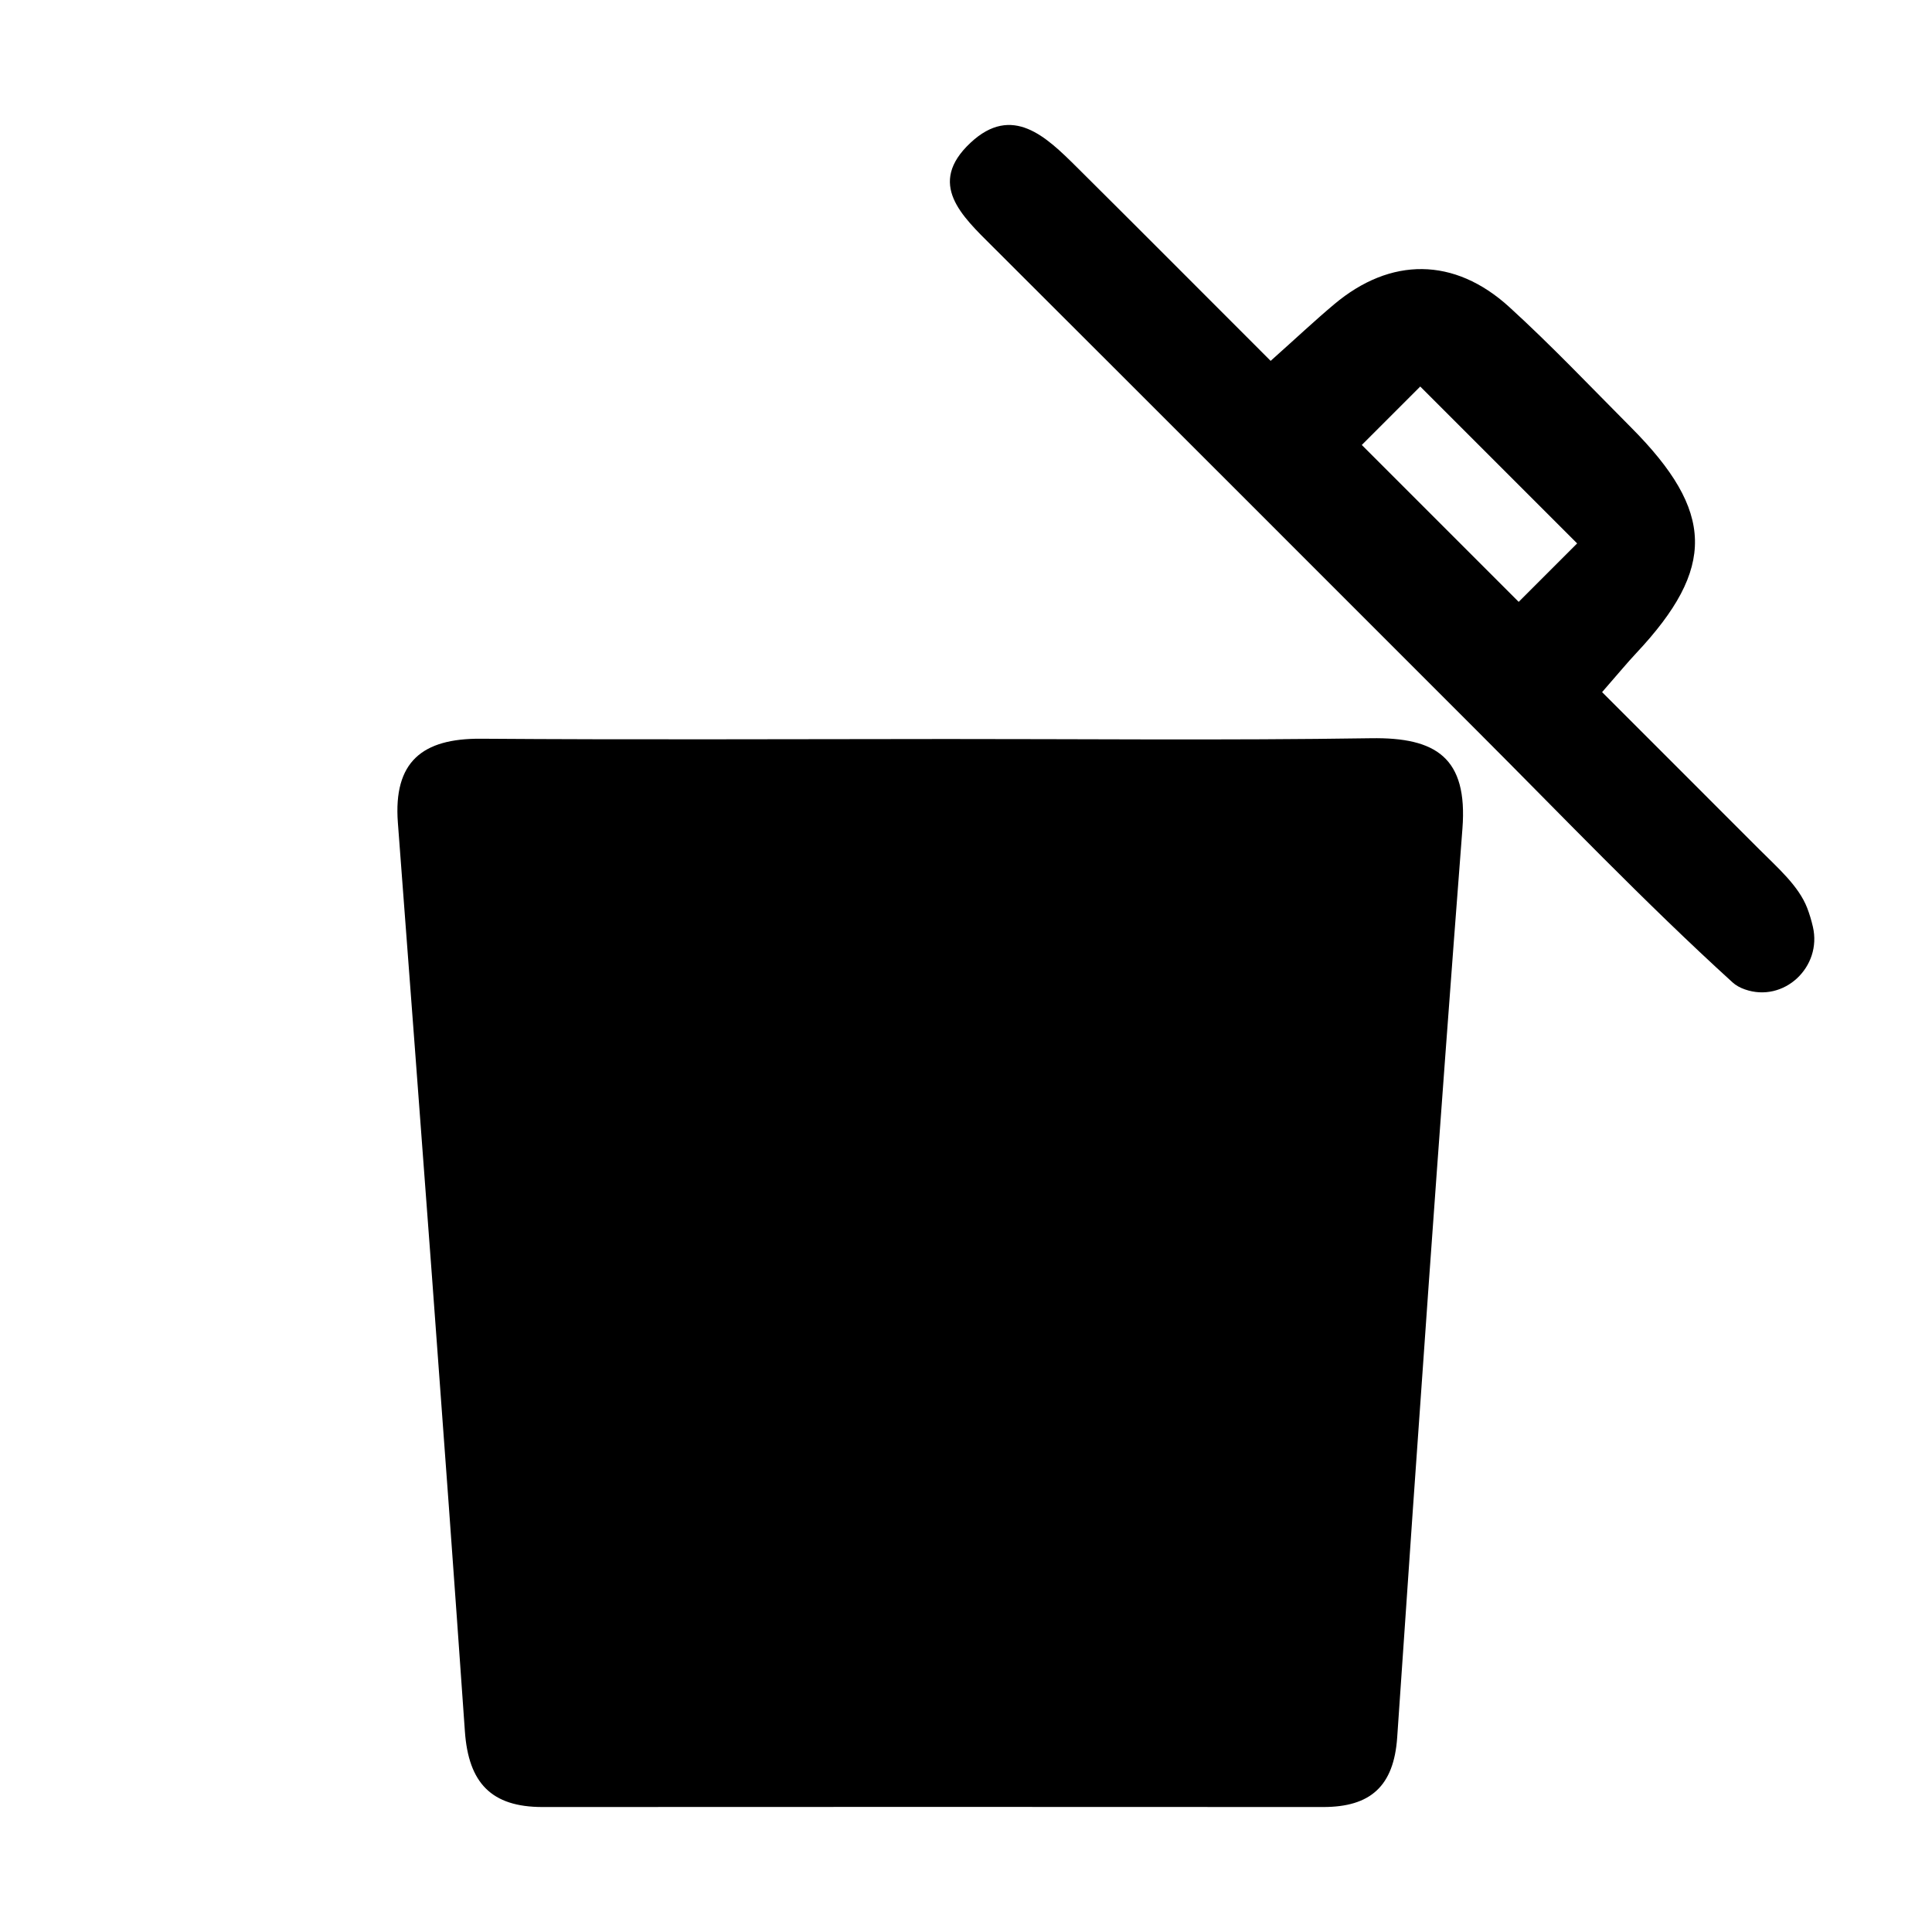 <?xml version="1.0" encoding="UTF-8"?><svg id="POUBELLES" xmlns="http://www.w3.org/2000/svg" width="512" height="512" viewBox="0 0 512 512" fill="currentColor"><g id="Calque_4_-_copie"><path d="M247.46,195.84c38.62-.02,77.26.39,115.87-.2,17.23-.27,25.67,5.14,24.23,23.93-6.18,80.25-11.82,160.55-17.29,240.85-.89,13-7.14,18.46-19.6,18.46-68.97-.04-137.95-.04-206.92,0-13.52,0-19.59-6.36-20.55-20.05-5.62-80.29-11.7-160.54-17.76-240.8-1.22-16.17,6.48-22.37,22.02-22.26,40,.29,80.01.1,120.01.08Z"/><path d="M336.74,95.63c6.8-6.07,11.7-10.68,16.84-15,14.92-12.54,31.82-12.55,46.39.73,11.18,10.19,21.61,21.2,32.29,31.93,22.18,22.29,22.49,37.27,1.36,59.8-2.34,2.49-4.51,5.13-9.05,10.33,13.85,13.85,27.75,27.74,41.64,41.65,4.86,4.87,10.46,9.7,12.72,15.57.62,1.62,1.11,3.27,1.5,4.95,2.49,10.68-7.69,20.25-18.03,16.61-1.25-.44-2.36-1.04-3.26-1.86-23.39-21.28-45.26-44.23-67.65-66.61-42.83-42.82-85.62-85.67-128.49-128.44-8.07-8.05-17.45-16.57-5.8-27.46,11.08-10.36,20.09-1.54,28.13,6.44,16.94,16.82,33.77,33.74,51.39,51.35ZM360.89,117.92c14.7,14.7,28.03,28.03,41.58,41.58,5.52-5.52,10.11-10.11,15.49-15.49-14.11-14.11-27.41-27.41-41.58-41.58-5.34,5.34-9.94,9.94-15.49,15.49Z"/></g></svg>